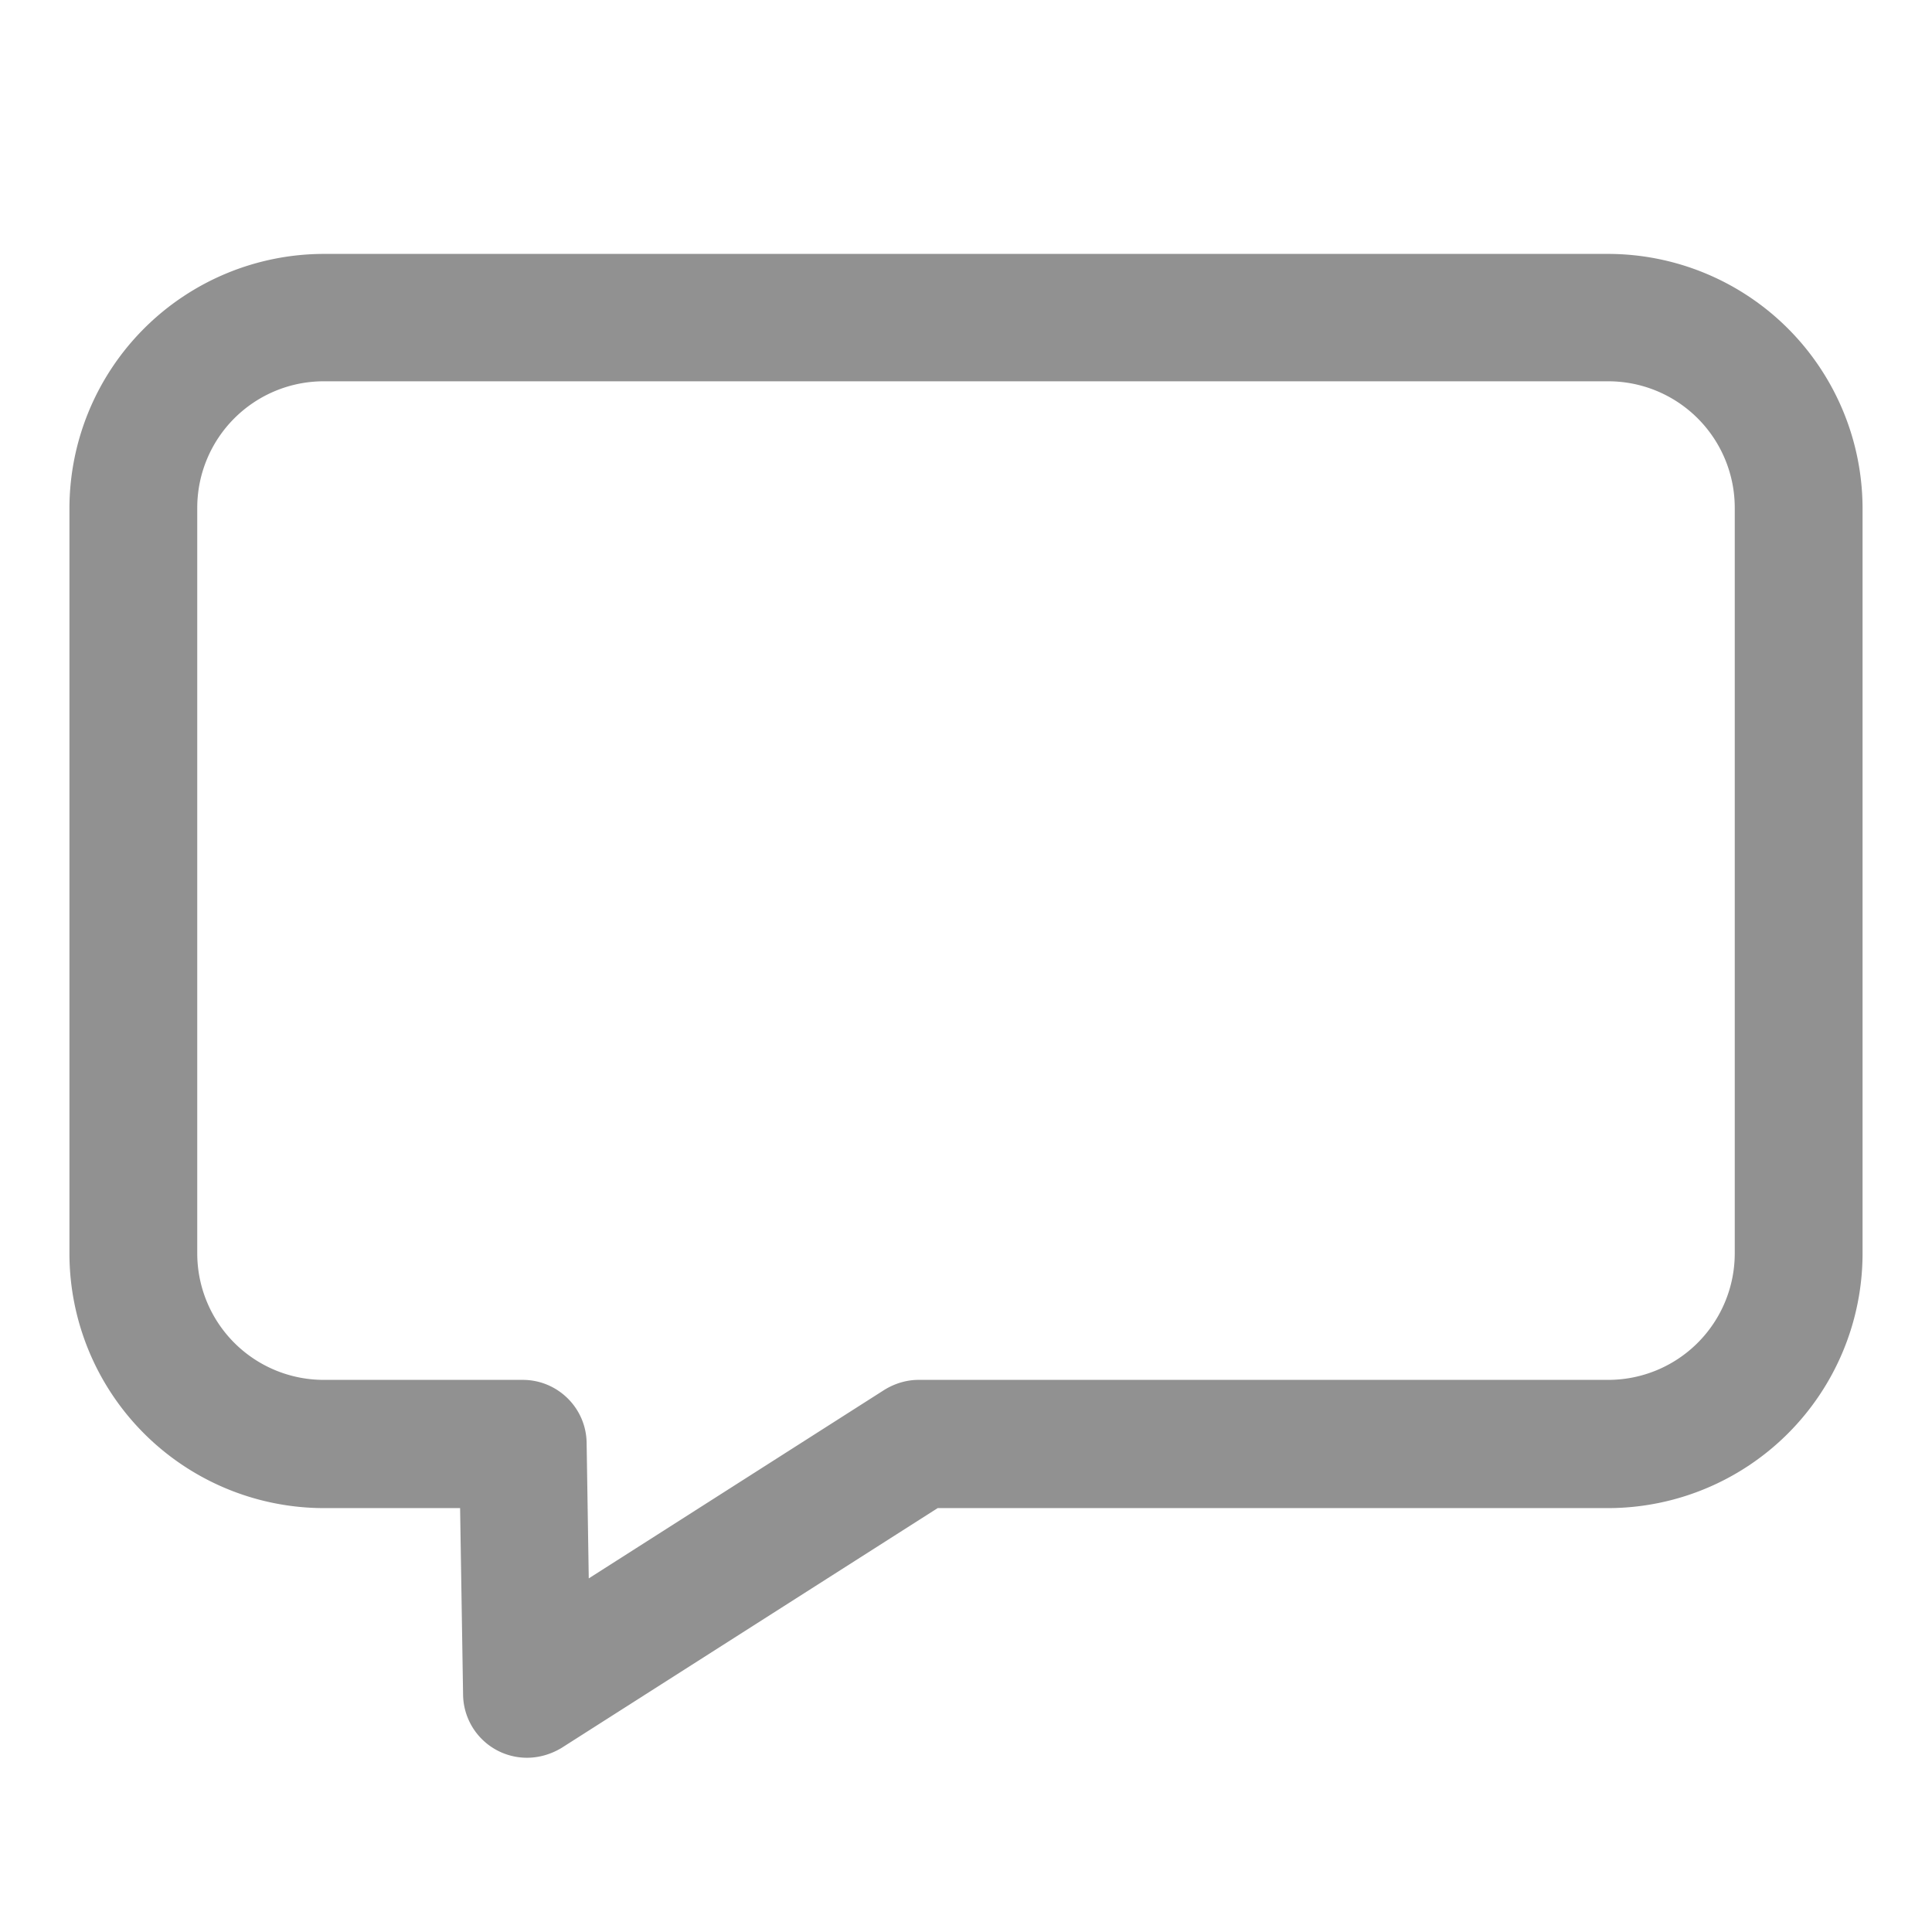 <?xml version="1.0" standalone="no"?><!DOCTYPE svg PUBLIC "-//W3C//DTD SVG 1.1//EN" "http://www.w3.org/Graphics/SVG/1.1/DTD/svg11.dtd"><svg t="1640846200476" class="icon" viewBox="0 0 1024 1024" version="1.1" xmlns="http://www.w3.org/2000/svg" p-id="4760" xmlns:xlink="http://www.w3.org/1999/xlink" width="200" height="200"><defs><style type="text/css"></style></defs><path d="M279.314 931.648a33.87 33.87 0 0 1-33.87-33.418l-1.581-98.9H171.607a135.028 135.028 0 0 1-134.802-134.802v-395.149A135.028 135.028 0 0 1 171.607 134.576h680.785a135.028 135.028 0 0 1 134.802 134.802v395.149a135.028 135.028 0 0 1-134.802 134.802H496.984l-199.381 127.125c-5.645 3.387-11.967 5.193-18.29 5.193zM171.607 202.09a67.062 67.062 0 0 0-67.062 67.062v395.149a67.062 67.062 0 0 0 67.062 67.062h105.448c18.516 0 33.644 14.903 33.87 33.418l1.129 71.804 156.479-99.803c5.419-3.387 11.742-5.419 18.29-5.419h365.569a67.062 67.062 0 0 0 67.062-67.062v-395.149a67.062 67.062 0 0 0-67.062-67.062H171.607z" fill="#919191" p-id="4761"></path></svg>